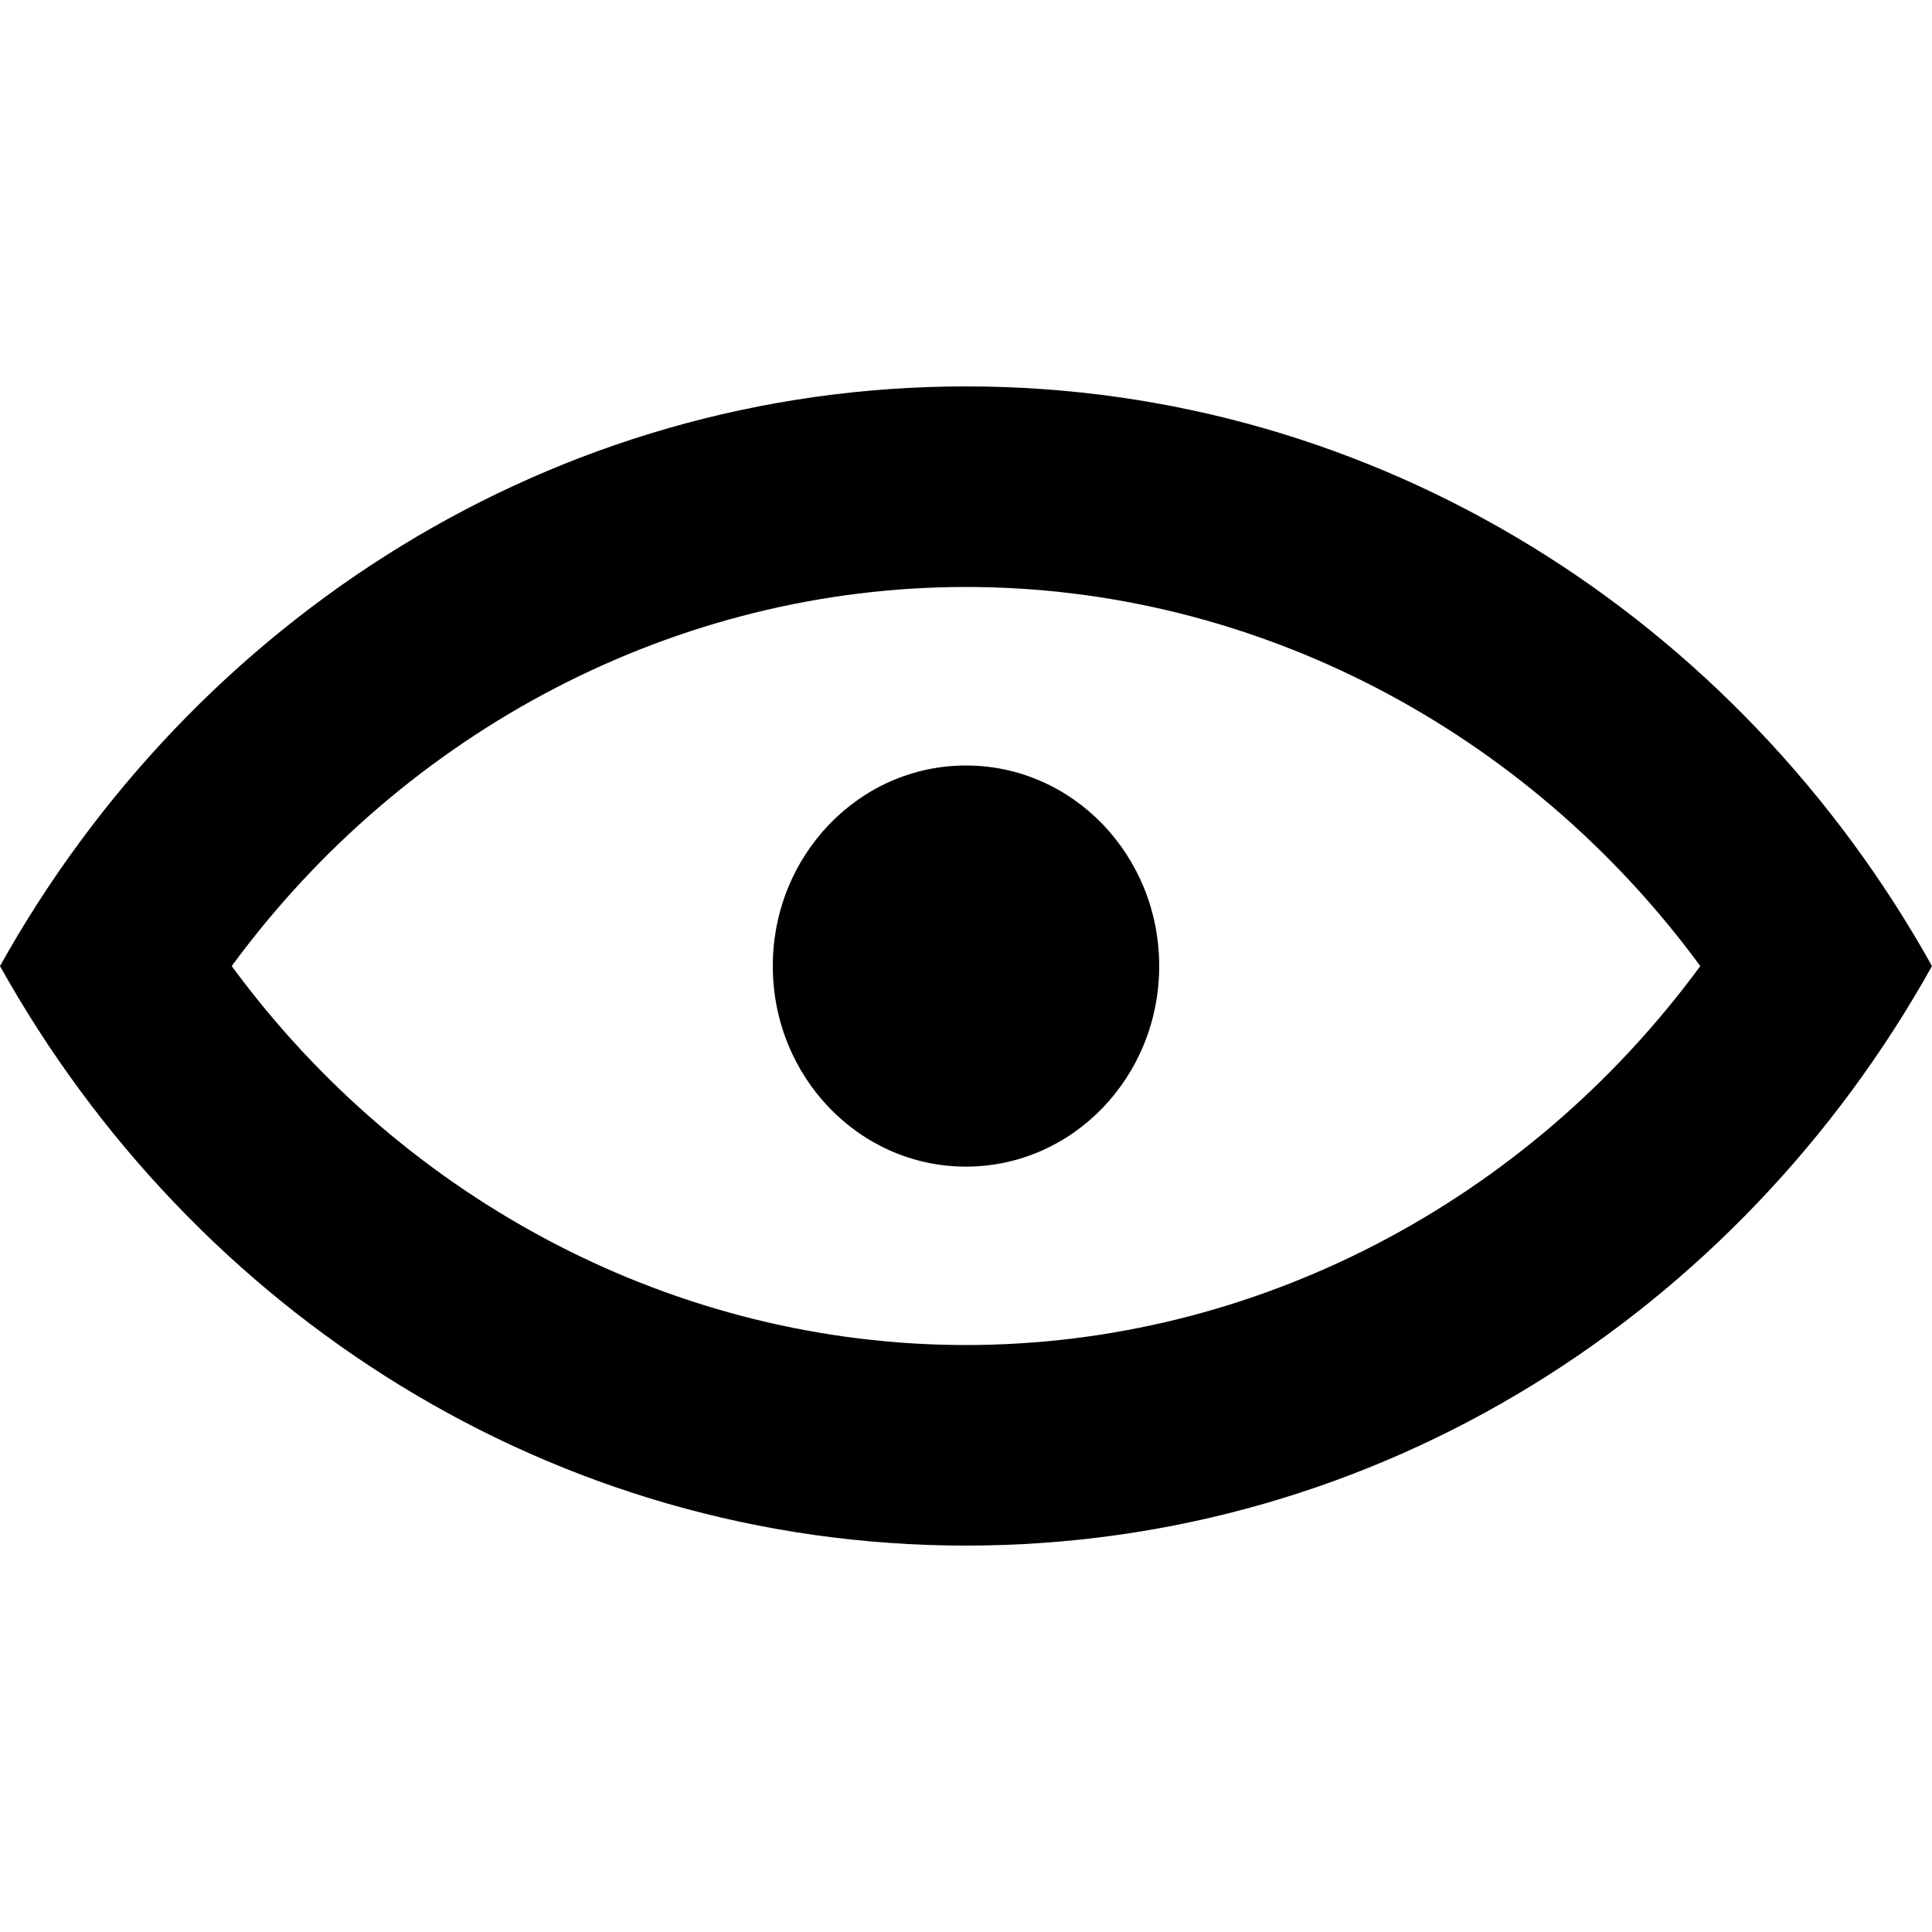 <!-- Generated by IcoMoon.io -->
<svg version="1.1" xmlns="http://www.w3.org/2000/svg" width="32" height="32" viewBox="0 0 32 32">
<title>as-view_simple-</title>
<path d="M19.2 16.001c0 1.835-1.432 3.322-3.2 3.322s-3.2-1.487-3.2-3.322c0-1.835 1.432-3.322 3.2-3.322s3.2 1.487 3.2 3.322zM16 22.278c-4.782 0-9.288-2.362-12.162-6.277 2.874-3.915 7.379-6.279 12.162-6.279s9.288 2.364 12.162 6.279c-2.874 3.915-7.379 6.277-12.162 6.277zM16 6.4c-6.842 0-12.802 3.867-16 9.601 3.198 5.734 9.158 9.599 16 9.599s12.802-3.865 16-9.599c-3.198-5.734-9.158-9.601-16-9.601z"></path>
</svg>
